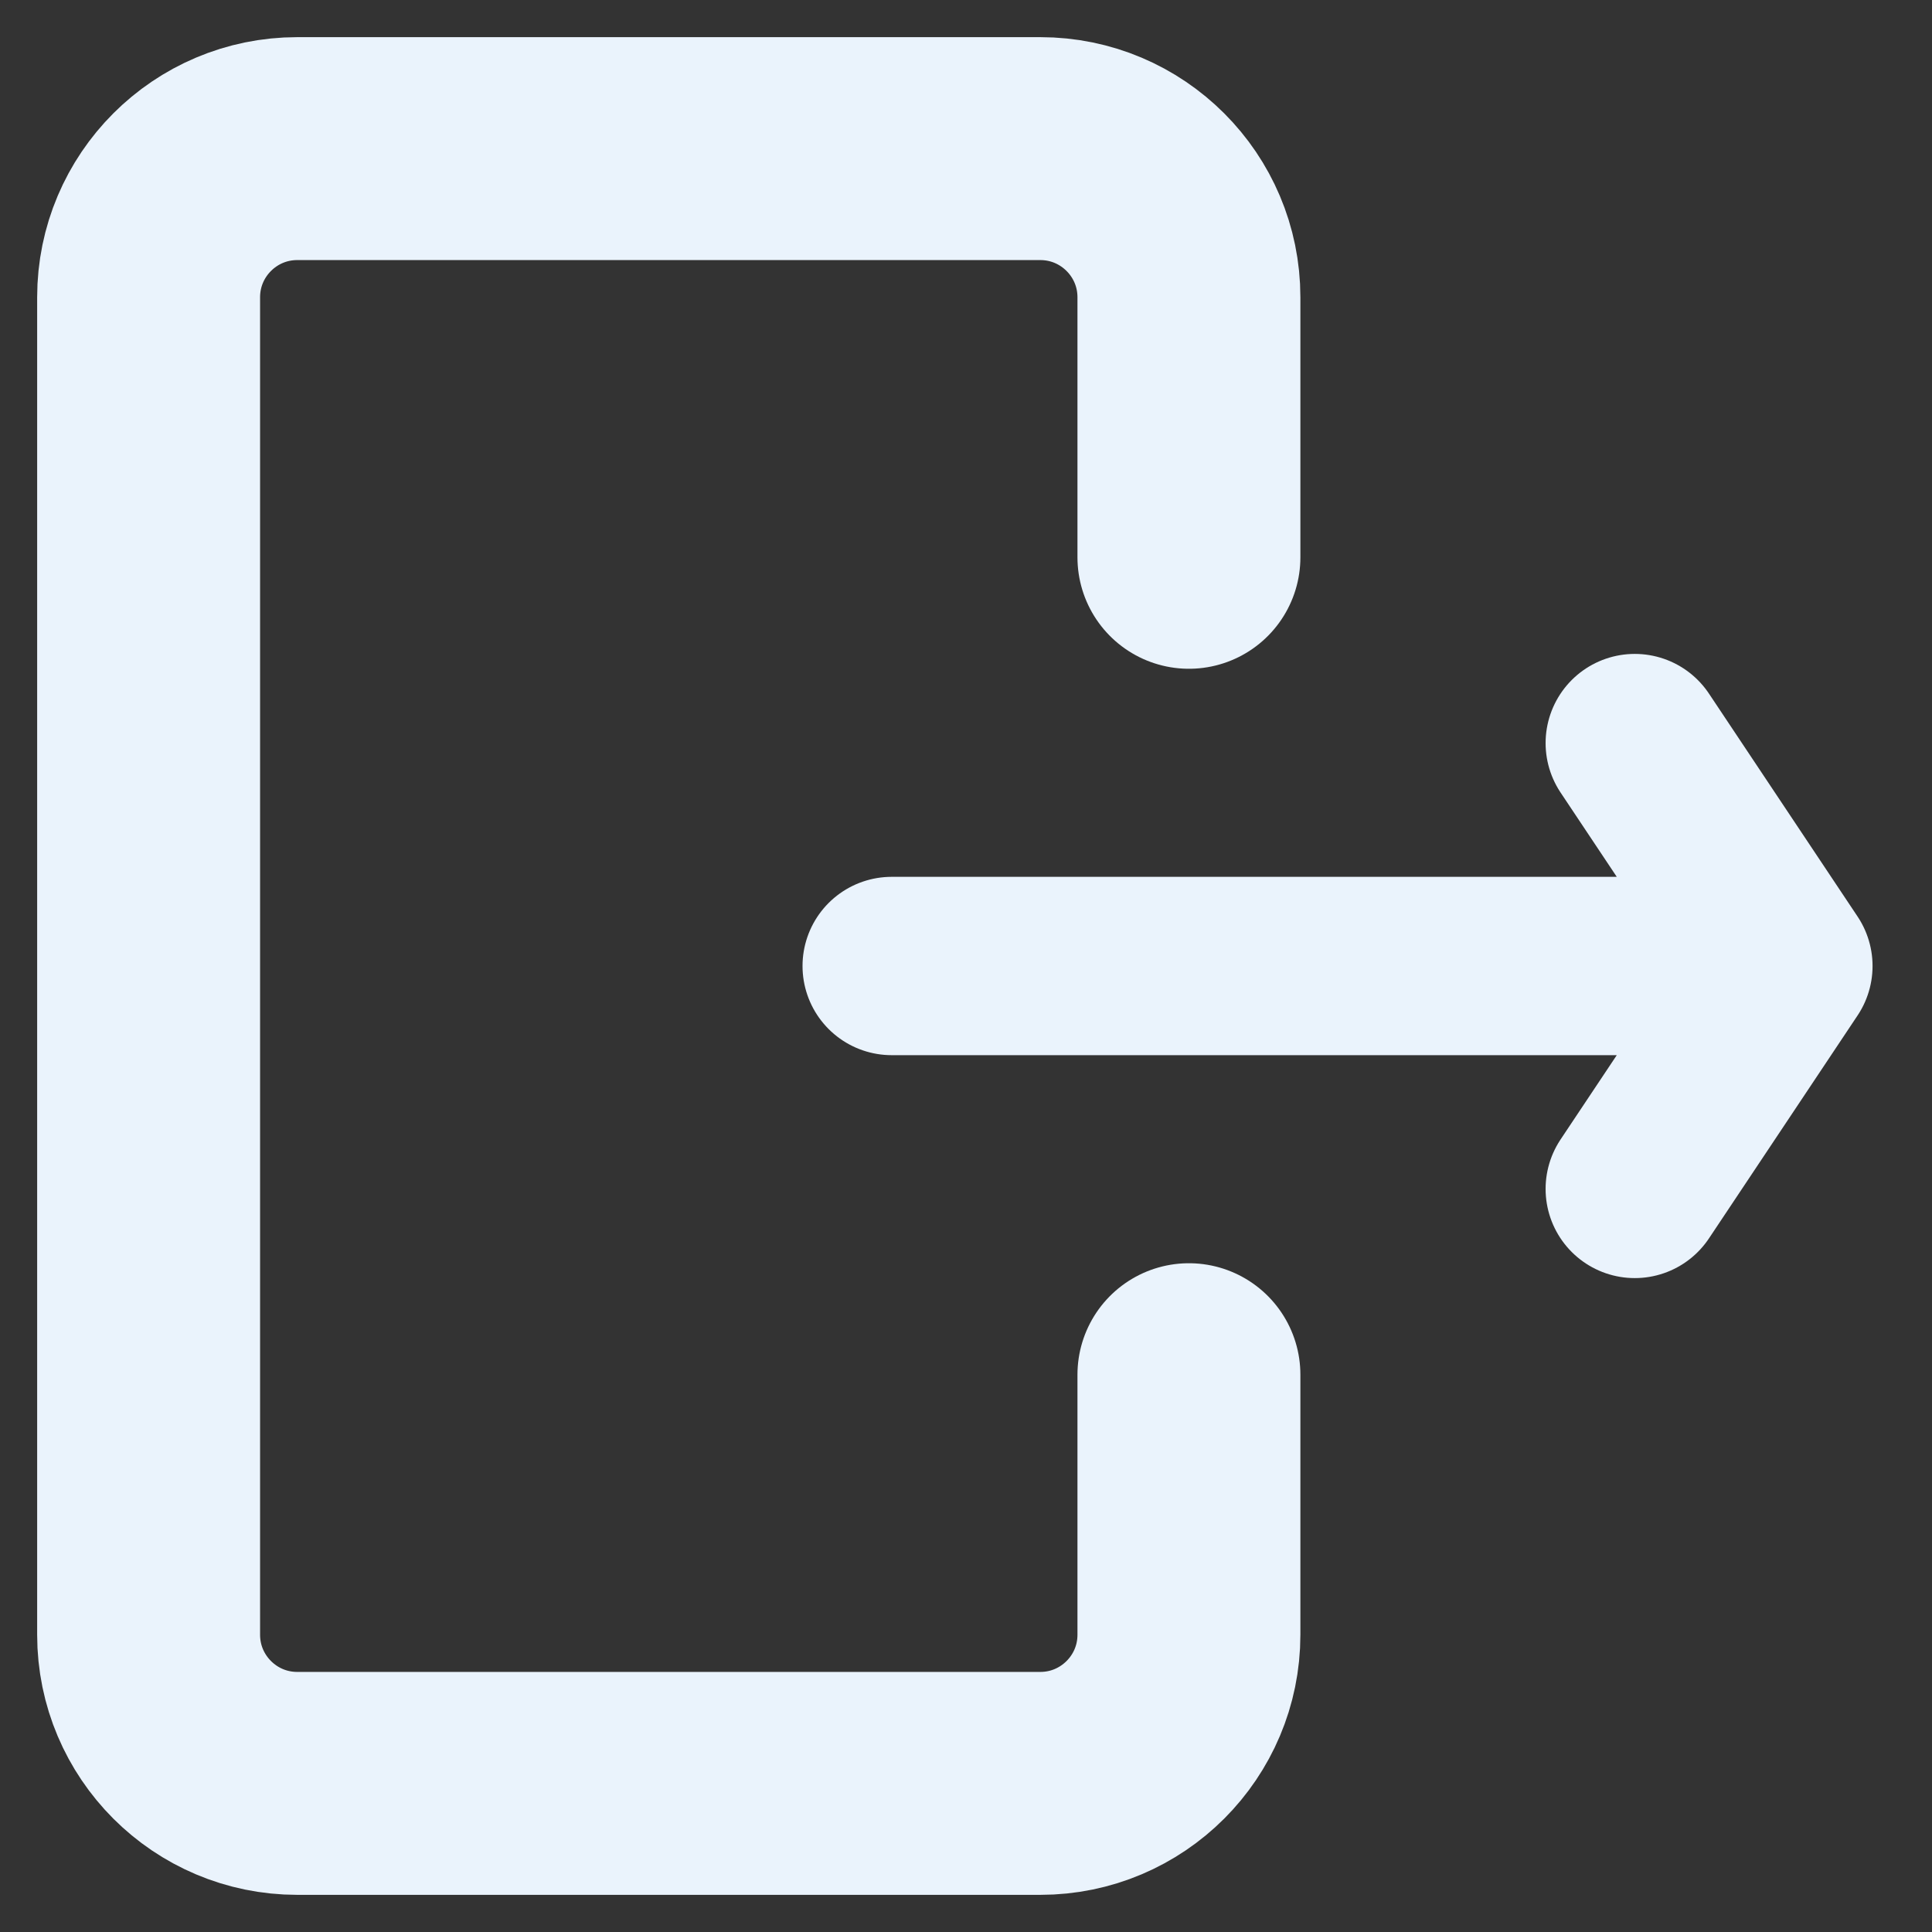 <svg width="13" height="13" viewBox="0 0 13 13" fill="none" xmlns="http://www.w3.org/2000/svg">
<rect x="0" y="0" width="13" height="13" fill="#333333" stroke="none"/>
<path d="M8 3.75V2C8 1.448 7.552 1 7 1H2C1.448 1 1 1.448 1 2V11C1 11.552 1.448 12 2 12H7C7.552 12 8 11.552 8 11V9.25" stroke="#EAF3FC" stroke-width="1.5" stroke-linecap="round"/>
<path d="M12 6.5H6M12 6.5L11 5M12 6.5L11 8" stroke="#EAF3FC" stroke-width="1.2" stroke-linecap="round"/>
</svg>
